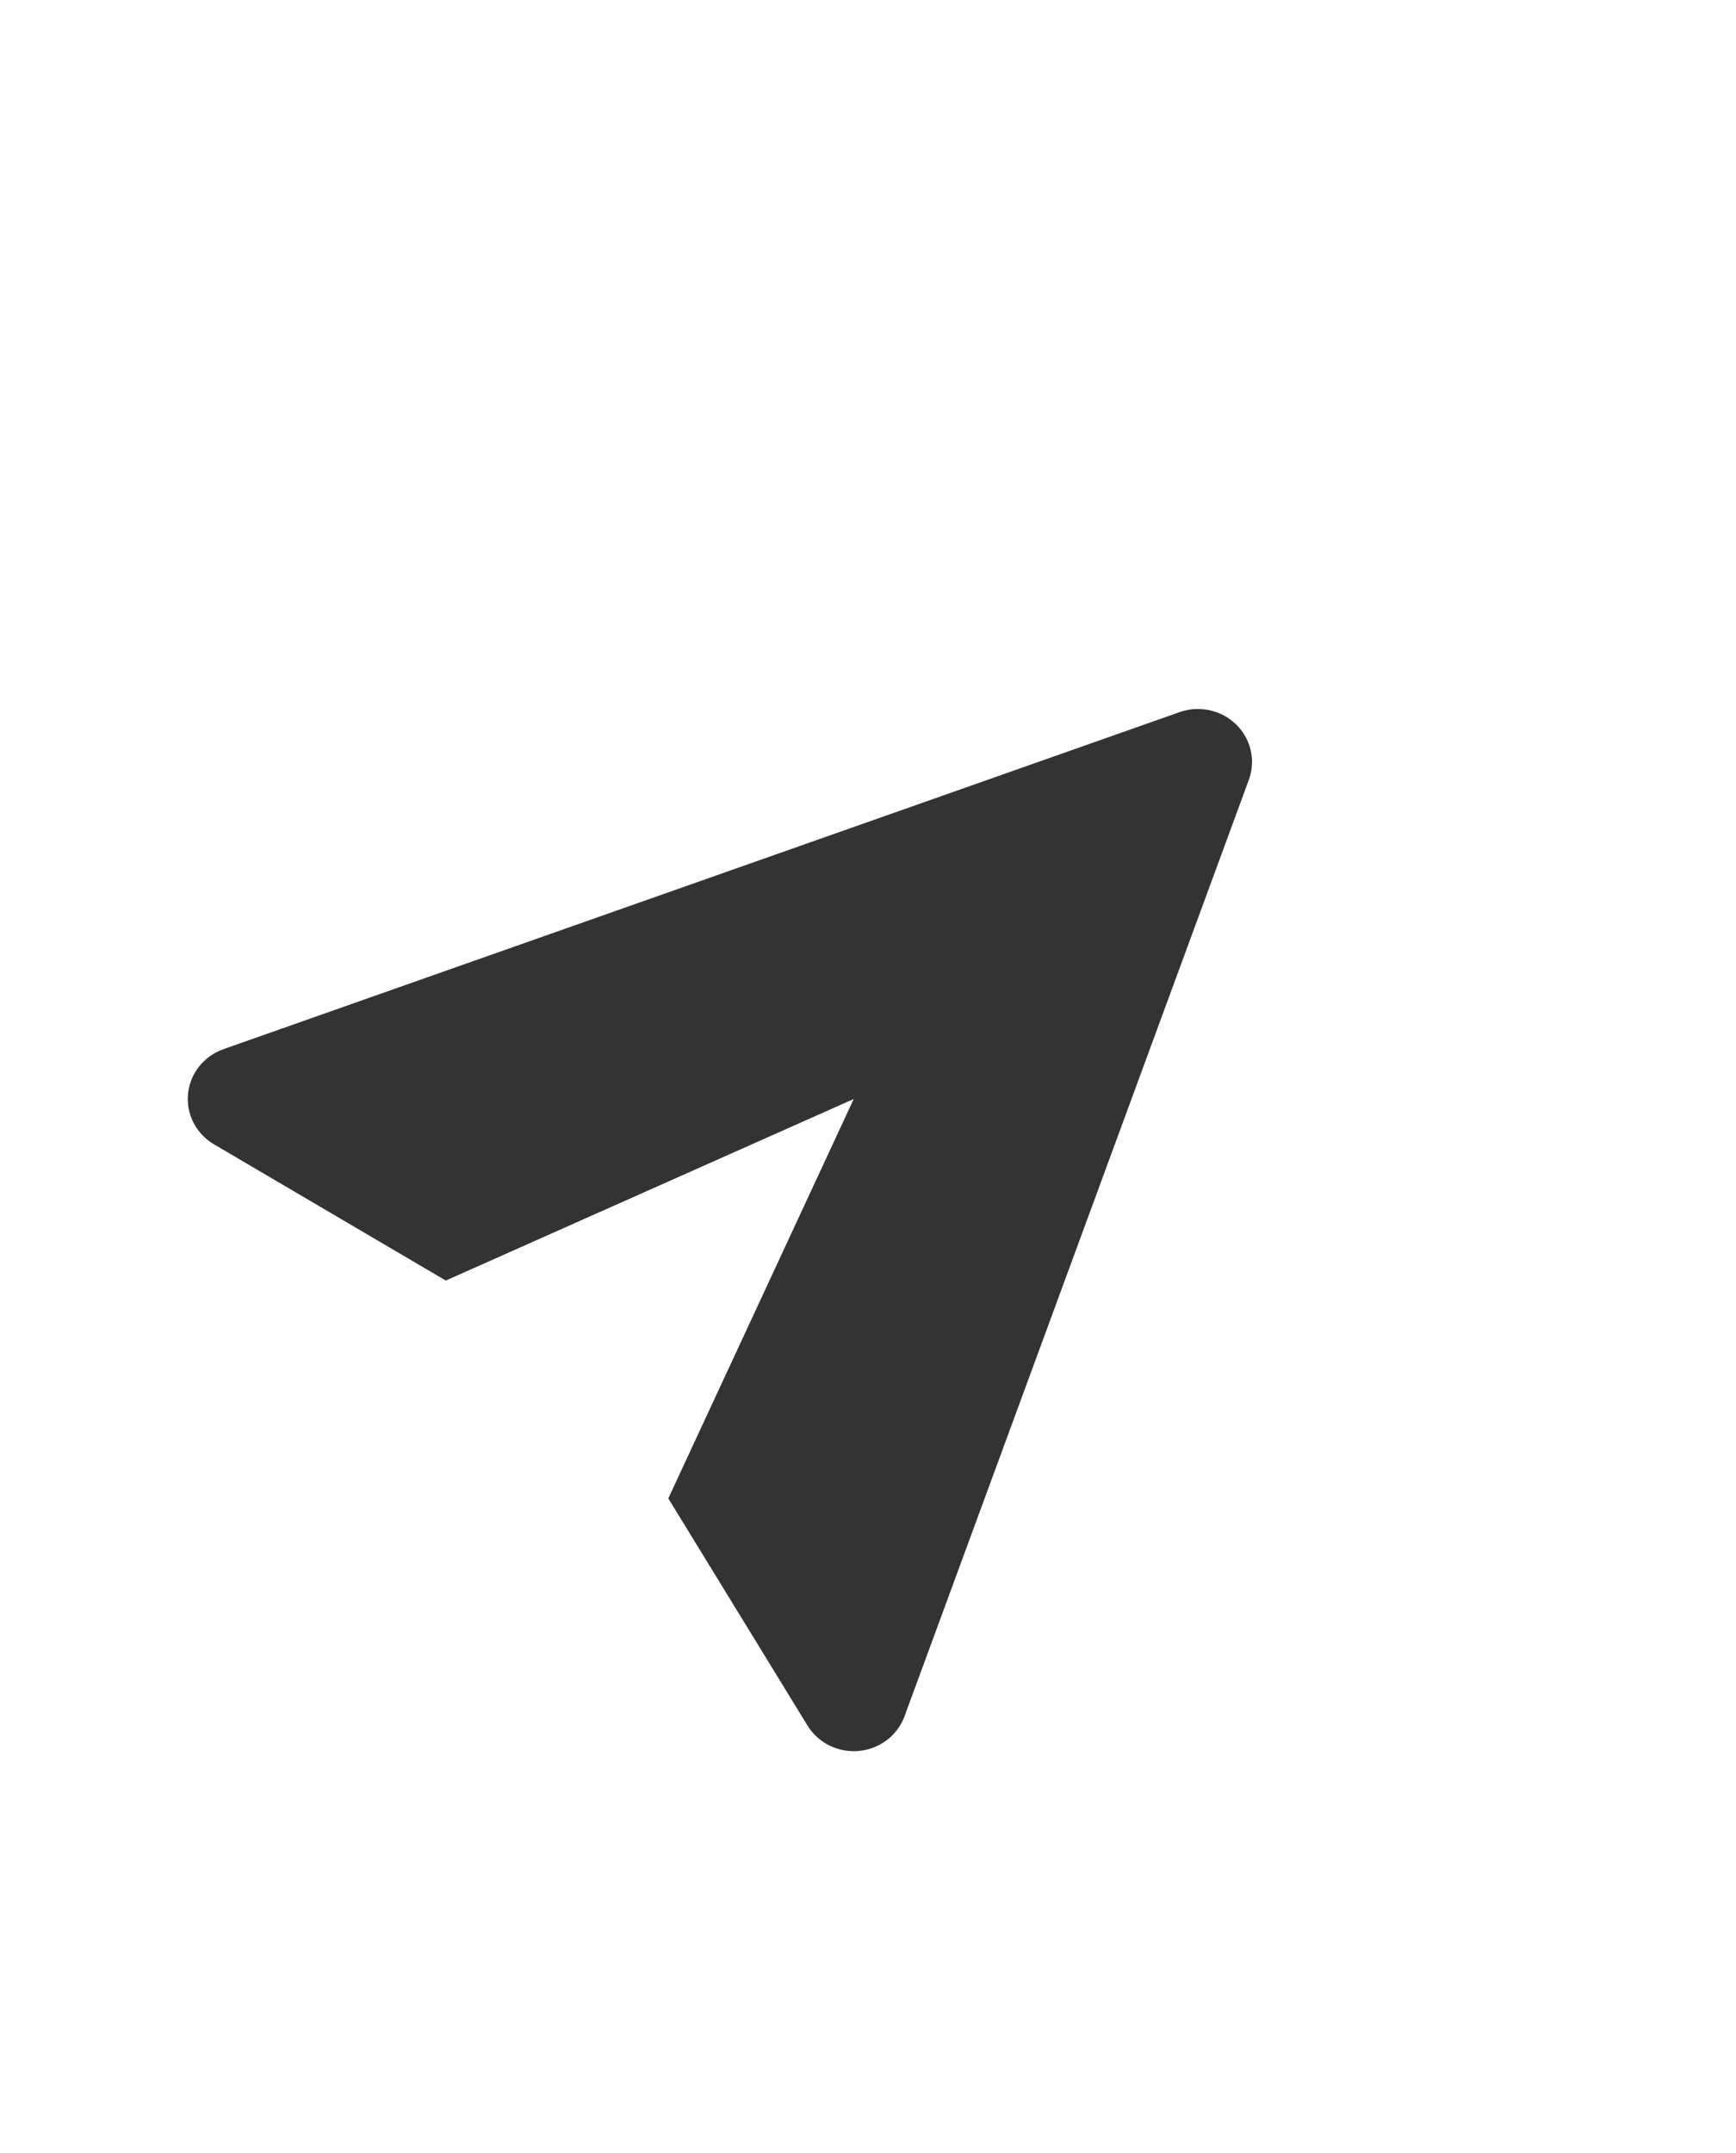 <svg width="50" height="62" viewBox="0 0 63 62" fill="none" xmlns="http://www.w3.org/2000/svg">
<path d="M42.808 17.779L8.112 30.007C7.763 30.13 7.456 30.348 7.228 30.635C7 30.922 6.86 31.266 6.824 31.628C6.787 31.99 6.857 32.354 7.024 32.679C7.191 33.004 7.448 33.275 7.767 33.462L16.178 38.404L30.982 31.816L24.253 46.308L29.3 54.543C29.49 54.856 29.767 55.11 30.099 55.274C30.431 55.438 30.804 55.507 31.174 55.471C31.545 55.436 31.897 55.298 32.19 55.074C32.483 54.849 32.705 54.548 32.829 54.205L45.32 20.238C45.446 19.895 45.47 19.524 45.389 19.168C45.308 18.812 45.125 18.486 44.861 18.228C44.598 17.97 44.265 17.791 43.901 17.712C43.538 17.632 43.158 17.656 42.808 17.779Z" fill="#333333"/>
</svg>

